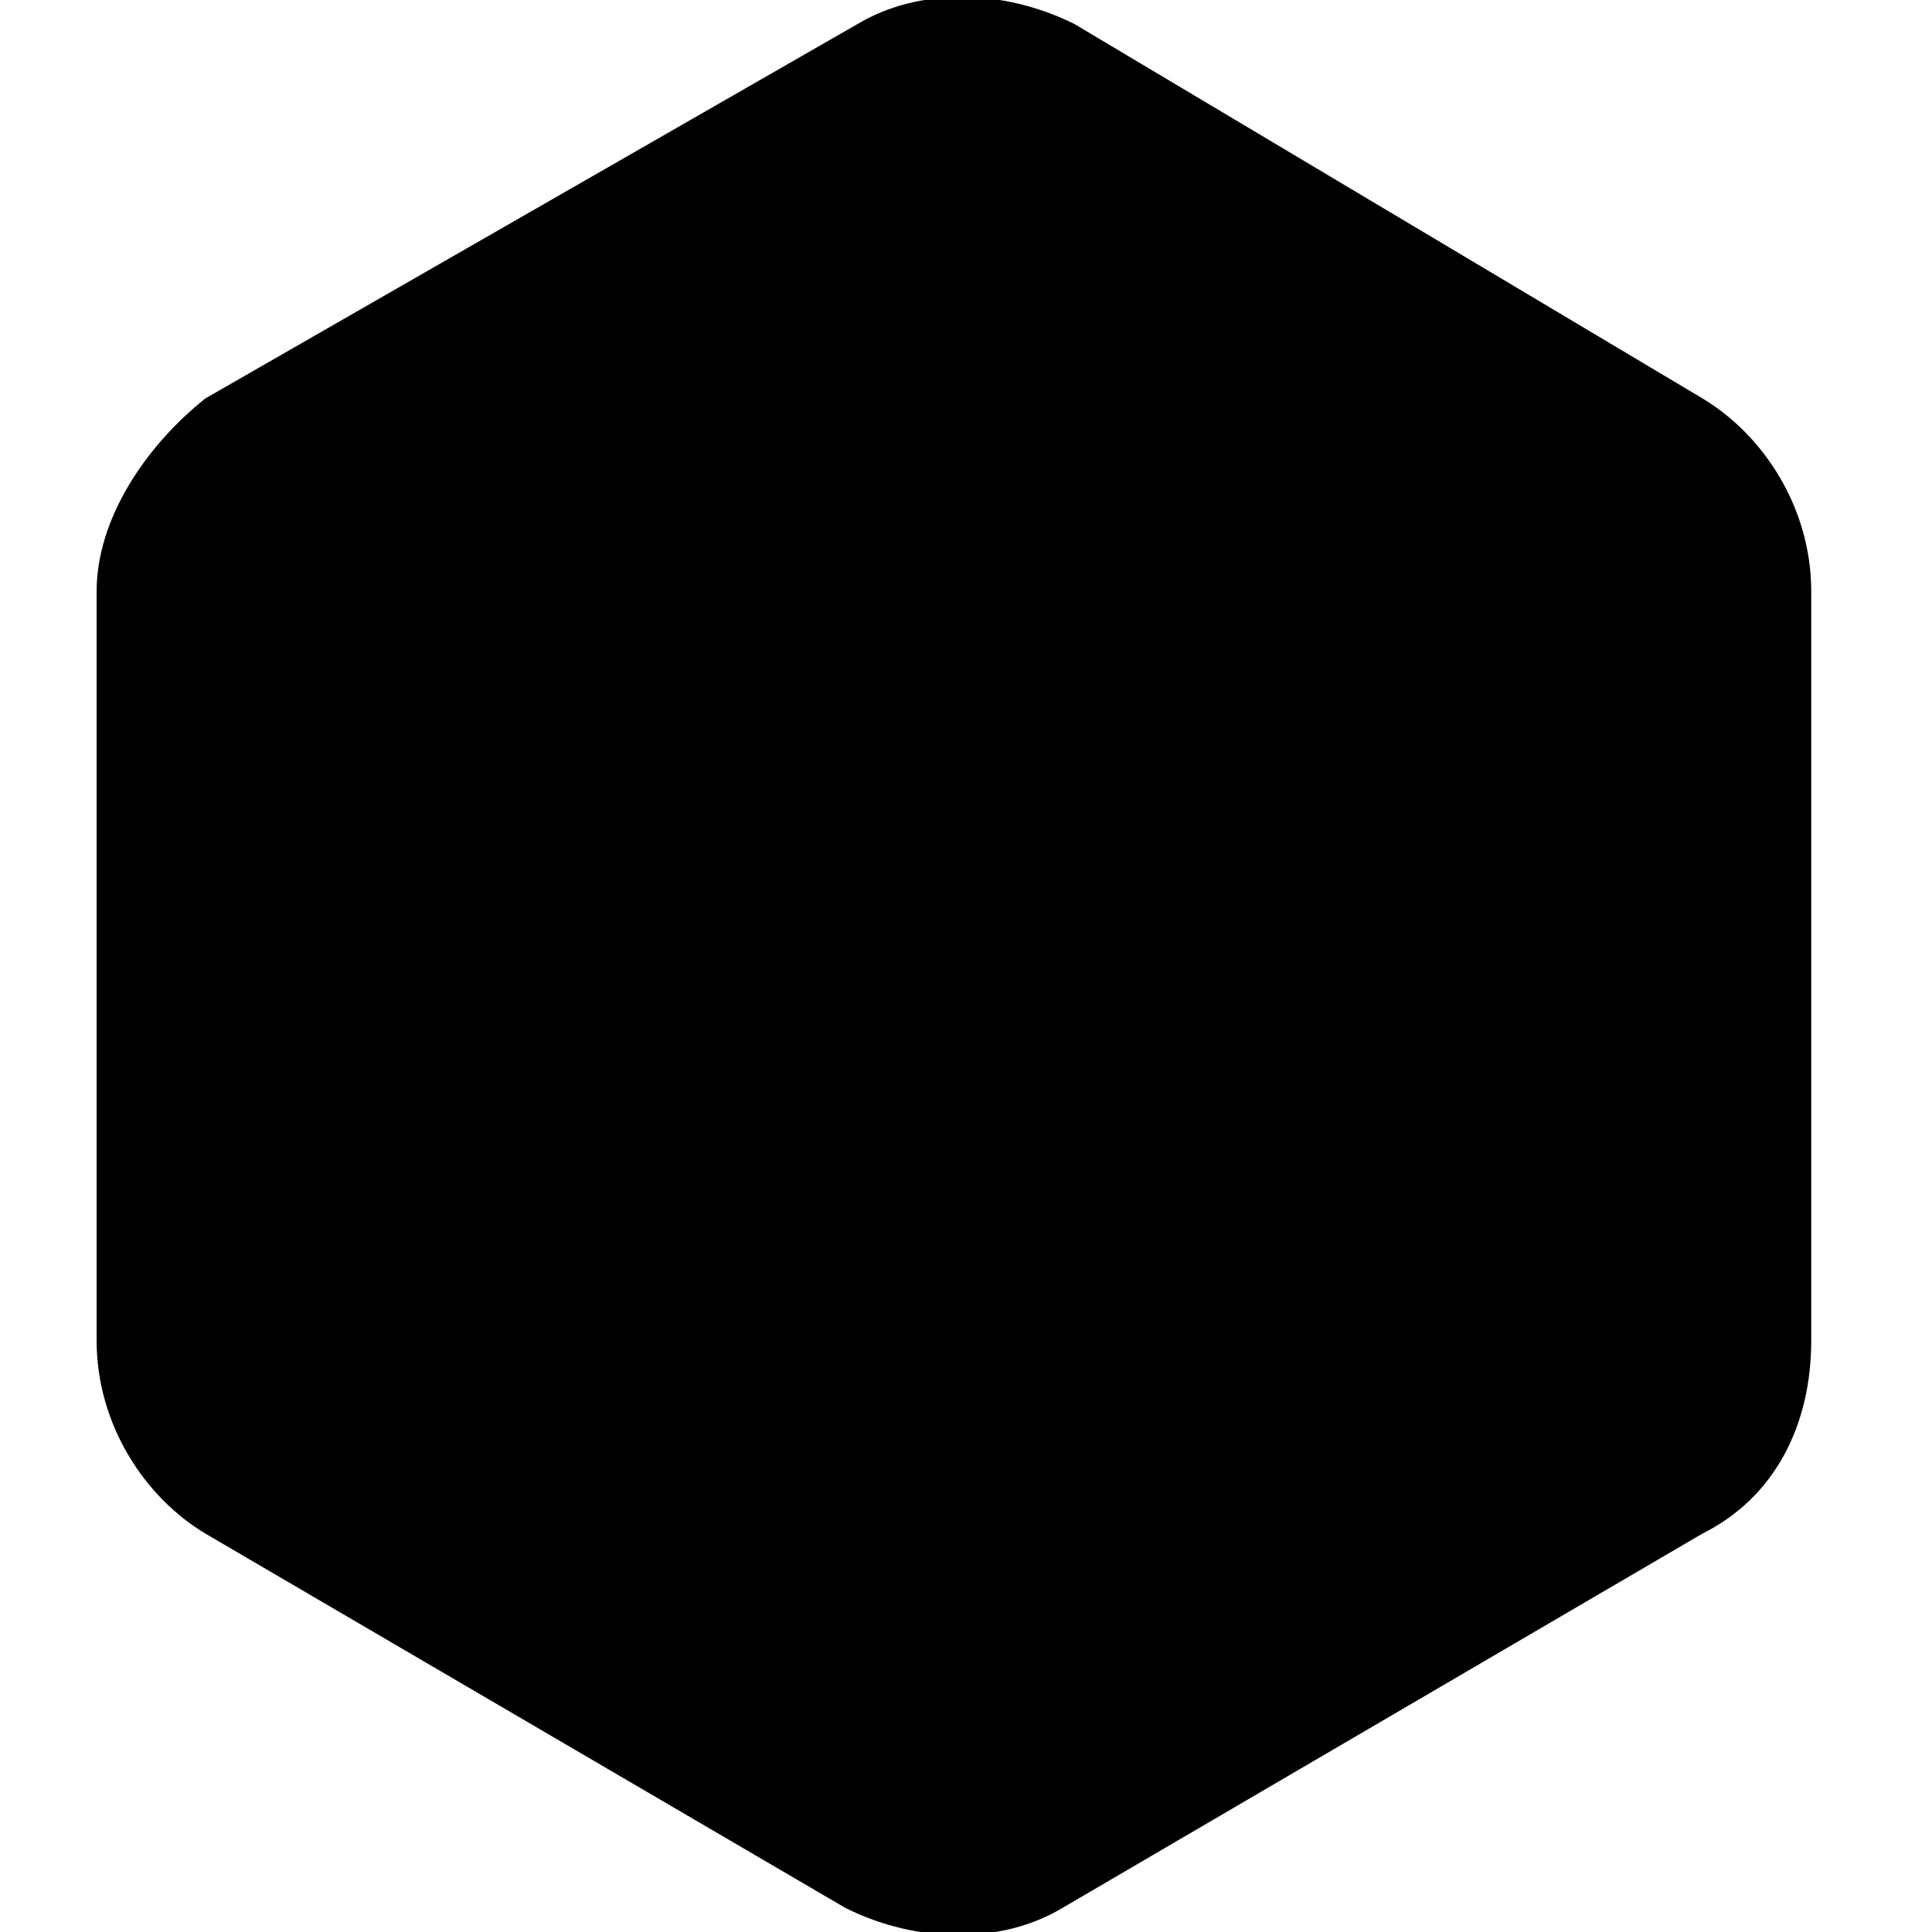 <?xml version="1.0" encoding="utf-8"?>
<!-- 
  Copyright (c) 2022, WSO2 LLC. (http://www.wso2.com). All Rights Reserved.
 
 - This software is the property of WSO2 Inc. and its suppliers, if any.
 - Dissemination of any information or reproduction of any material contained
 - herein is strictly forbidden, unless permitted by WSO2 in accordance with
 - the WSO2 Commercial License available at http://wso2.com/licenses.
 - For specific language governing the permissions and limitations under
 - this license, please see the license as well as any agreement you’ve
 - entered into with WSO2 governing the purchase of this software and any
 - associated services.
 -->
 <svg version="1.1" id="Layer_1" x="0px" y="0px" viewBox="0 0 16 16">
<path class="st0" d="M8.9,0.2c-0.6-0.3-1.3-0.3-1.8,0L1.7,3.3C1.2,3.7,0.8,4.3,0.8,4.9v6.2c0,0.7,0.4,1.3,0.9,1.6l5.3,3.1
	c0.6,0.3,1.3,0.3,1.8,0l5.3-3.1c0.6-0.3,0.9-0.9,0.9-1.6V4.9c0-0.7-0.4-1.3-0.9-1.6L8.9,0.2z M4.2,5C3.9,4.8,3.4,5,3.3,5.3
	C3.1,5.6,3.2,6,3.5,6.2l3.8,2.2v4.2c0,0.4,0.3,0.7,0.7,0.7c0.4,0,0.7-0.3,0.7-0.7V8.4l3.8-2.2c0.3-0.2,0.4-0.6,0.3-0.9
	C12.6,5,12.1,4.8,11.8,5L8,7.2L4.2,5z"/>
</svg>
